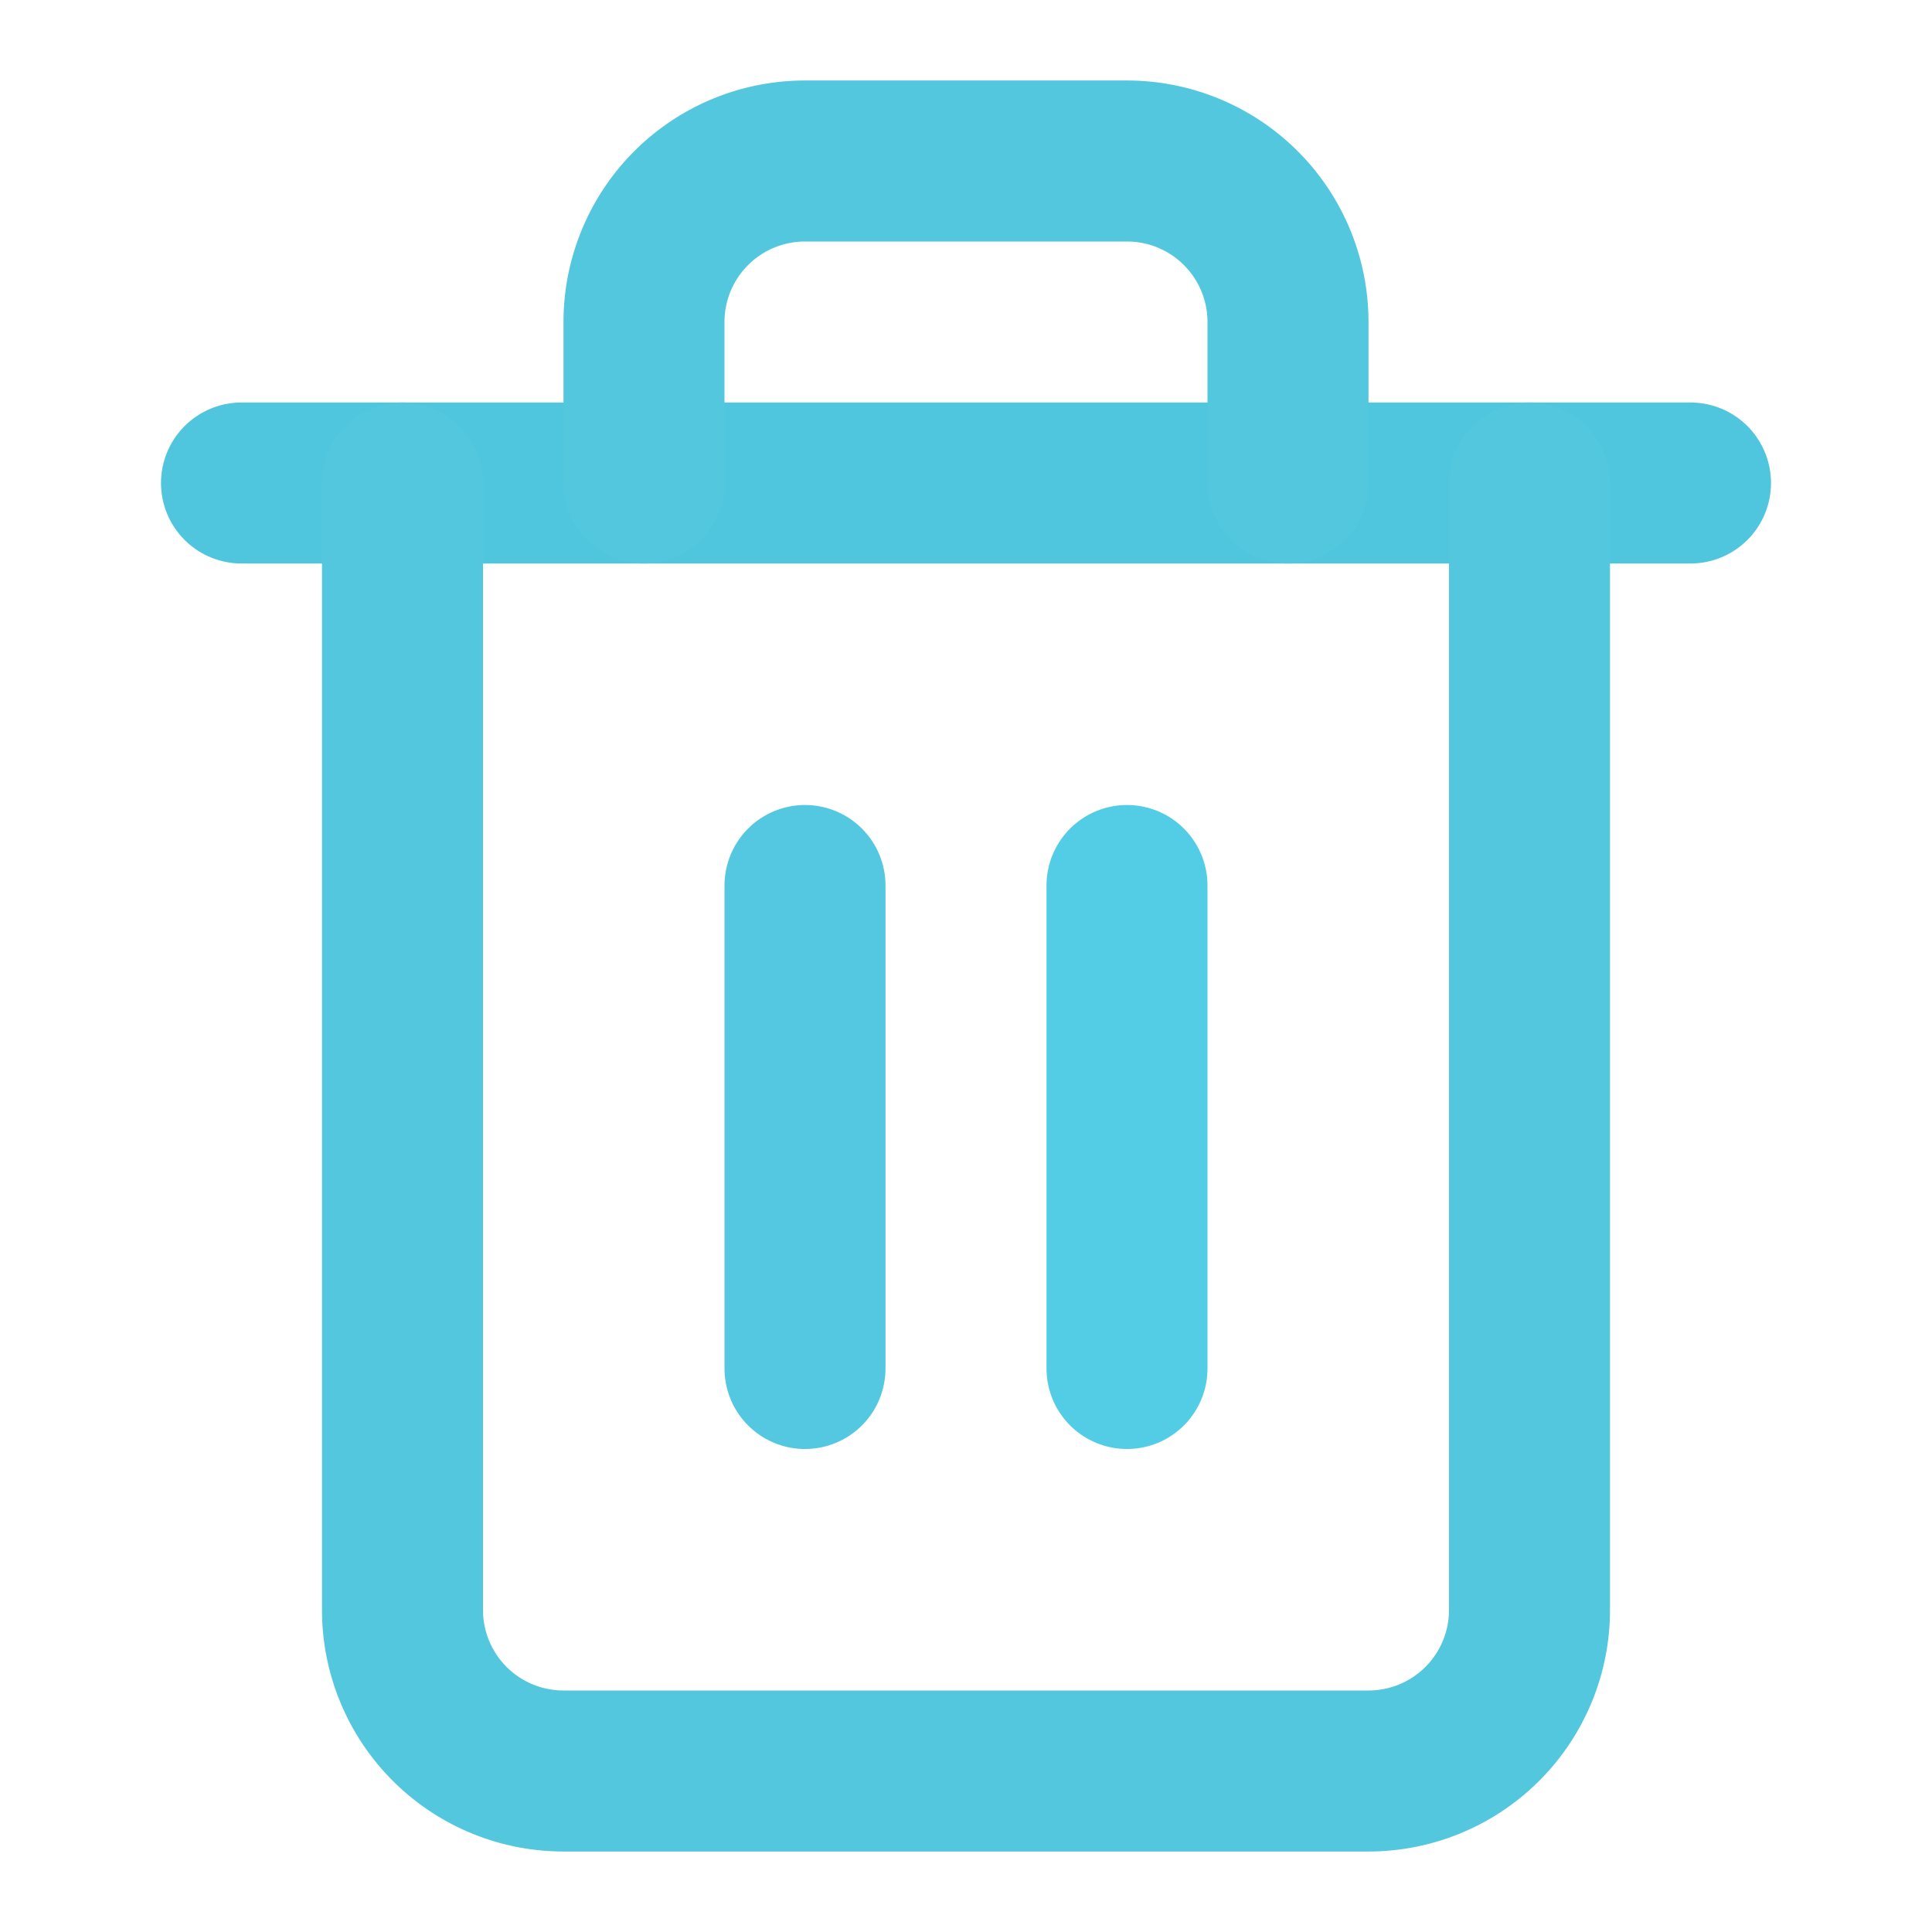 <svg xmlns="http://www.w3.org/2000/svg" viewBox="0 0 24 24" fill="none" stroke="currentColor" stroke-width="2" stroke-linecap="round" stroke-linejoin="round" class="feather feather-trash-2"><polyline points="3 6 5 6 21 6" id="id_101" style="stroke: rgb(80, 198, 222);"></polyline><path d="M19 6v14a2 2 0 0 1-2 2H7a2 2 0 0 1-2-2V6m3 0V4a2 2 0 0 1 2-2h4a2 2 0 0 1 2 2v2" id="id_102" style="stroke: rgb(82, 199, 222);"></path><line x1="10" y1="11" x2="10" y2="17" id="id_103" style="stroke: rgb(83, 200, 224);"></line><line x1="14" y1="11" x2="14" y2="17" id="id_104" style="stroke: rgb(83, 205, 230);"></line></svg>